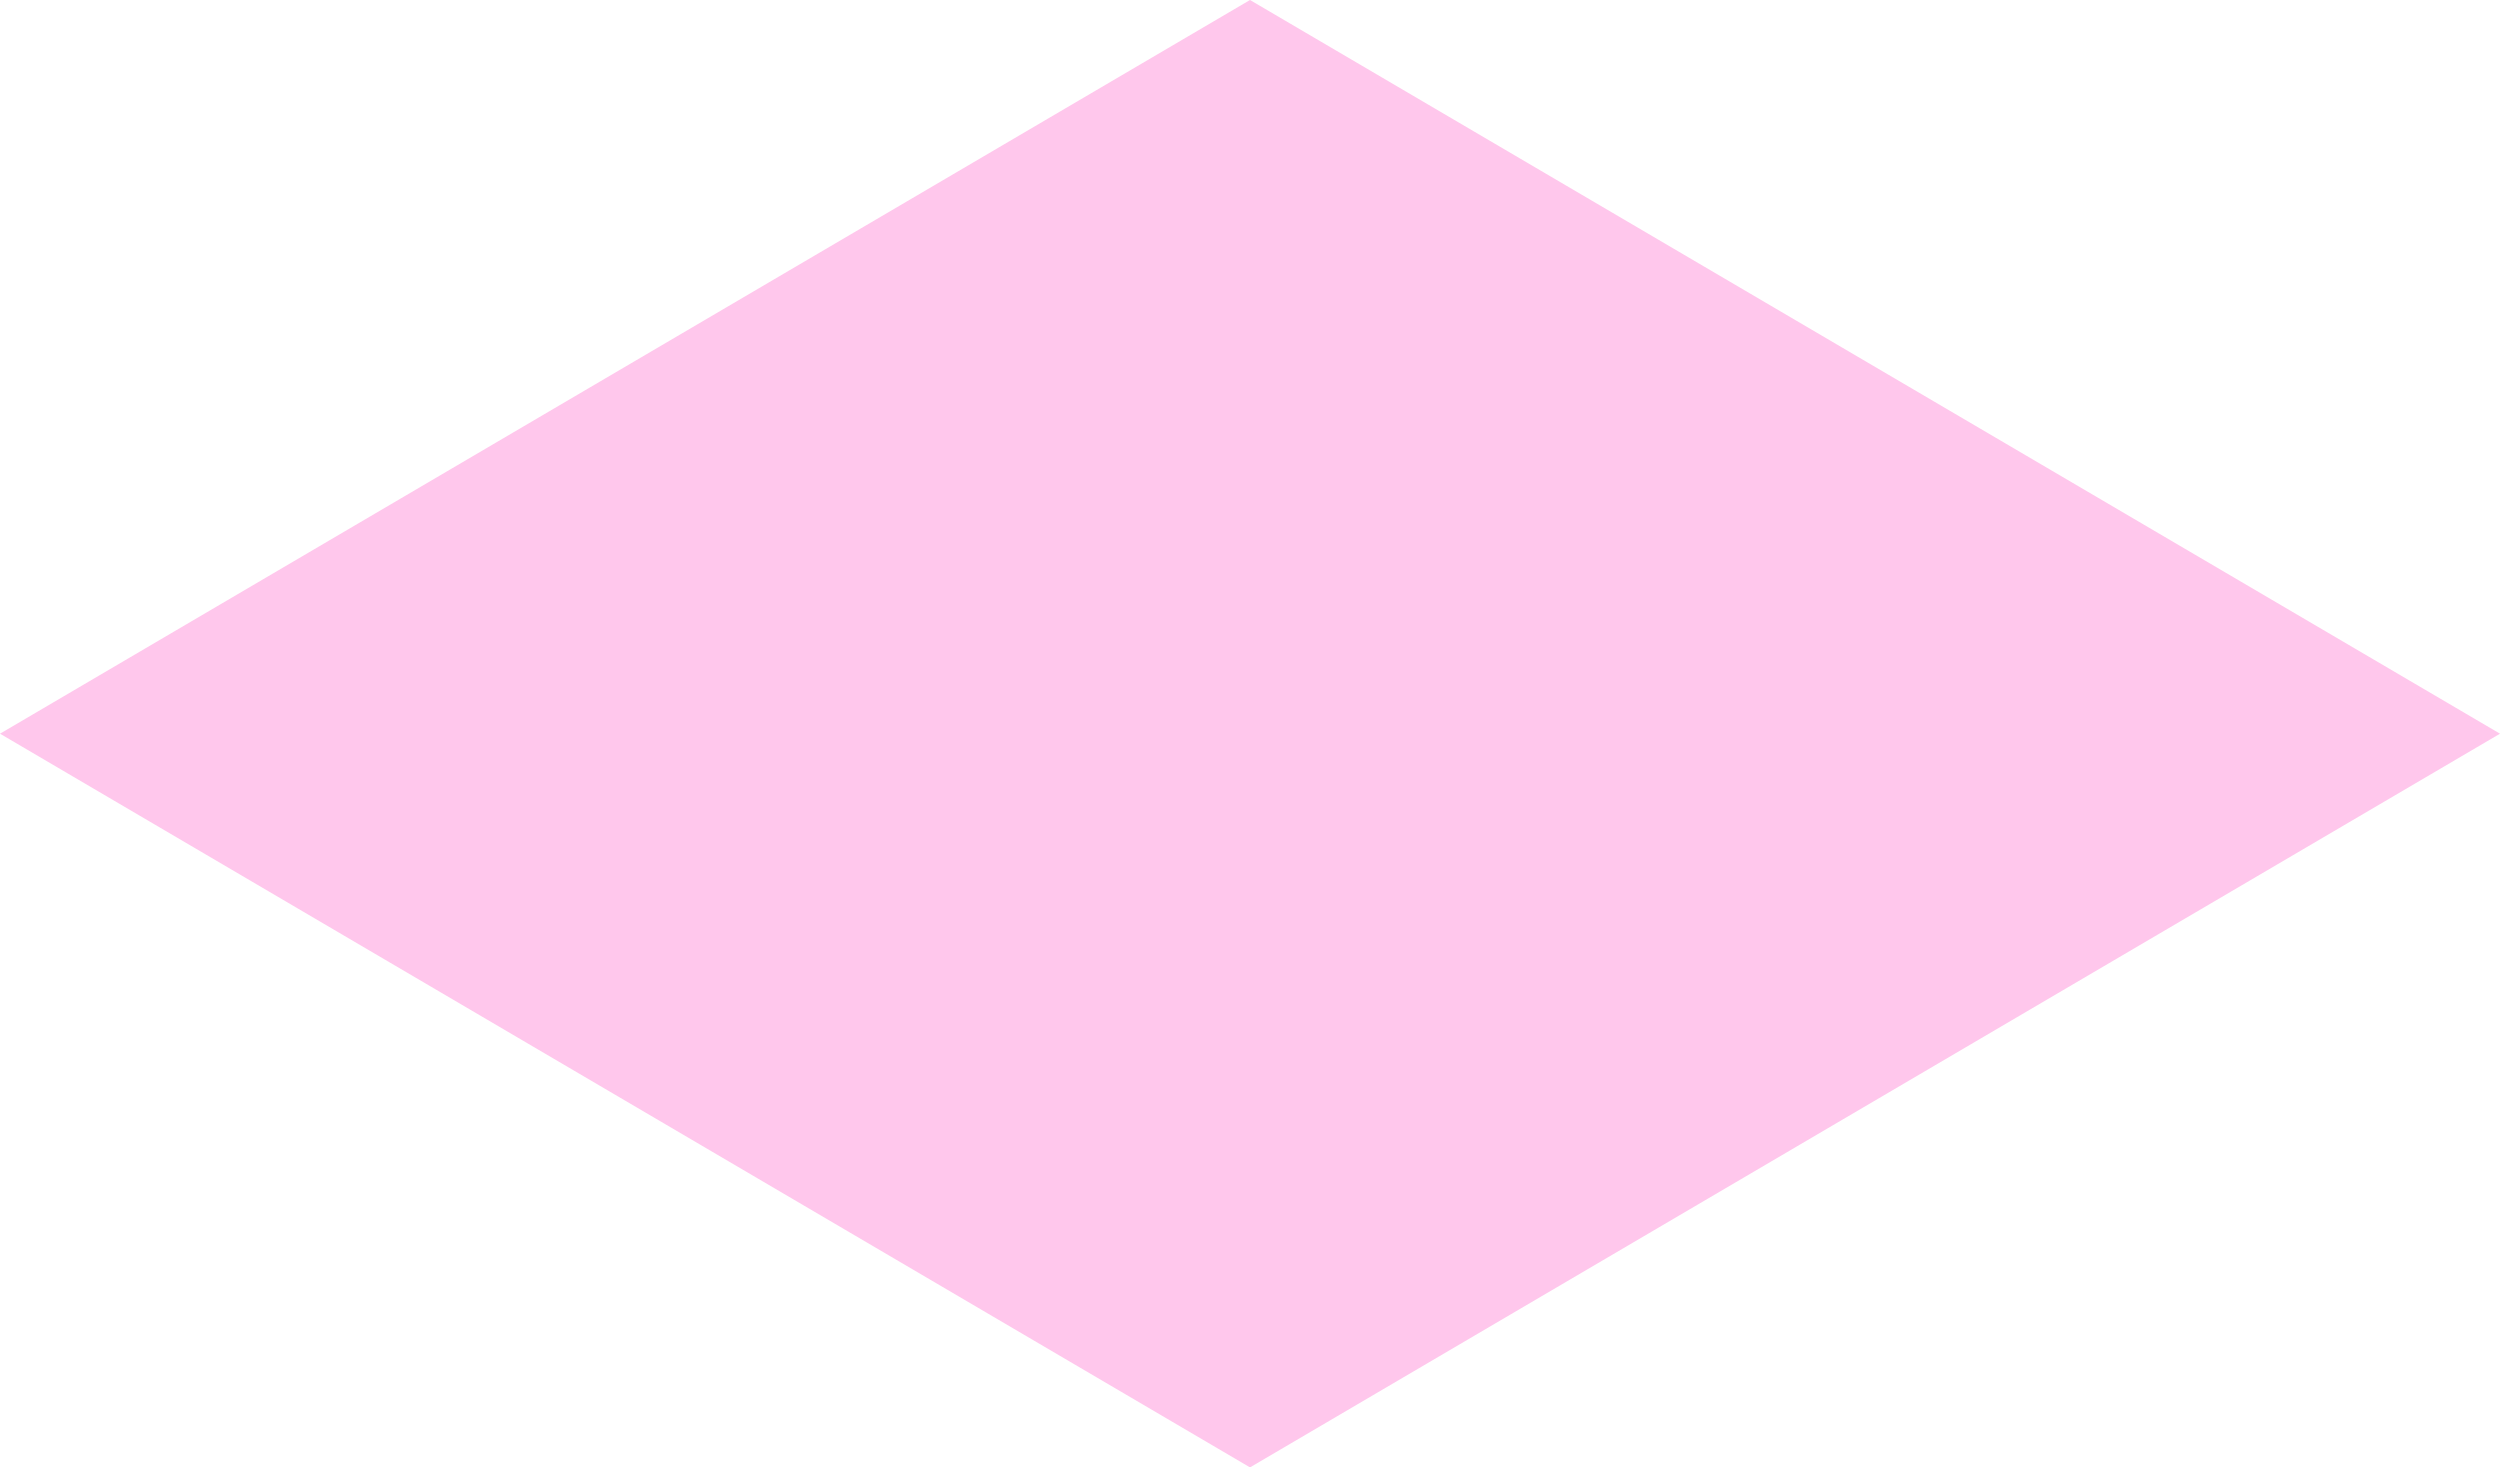 <svg xmlns="http://www.w3.org/2000/svg" width="46" height="27" viewBox="0 0 46 27">
  <g id="img-1" transform="translate(0 -72)">
    <path id="Polygon_2" data-name="Polygon 2" d="M13.5,0,27,23H0Z" transform="translate(46 72) rotate(90)" fill="#ff64cb" opacity="0.36"/>
    <path id="Polygon_3" data-name="Polygon 3" d="M13.5,0,27,23H0Z" transform="translate(0 99) rotate(-90)" fill="#ff64cb" opacity="0.36"/>
  </g>
</svg>
